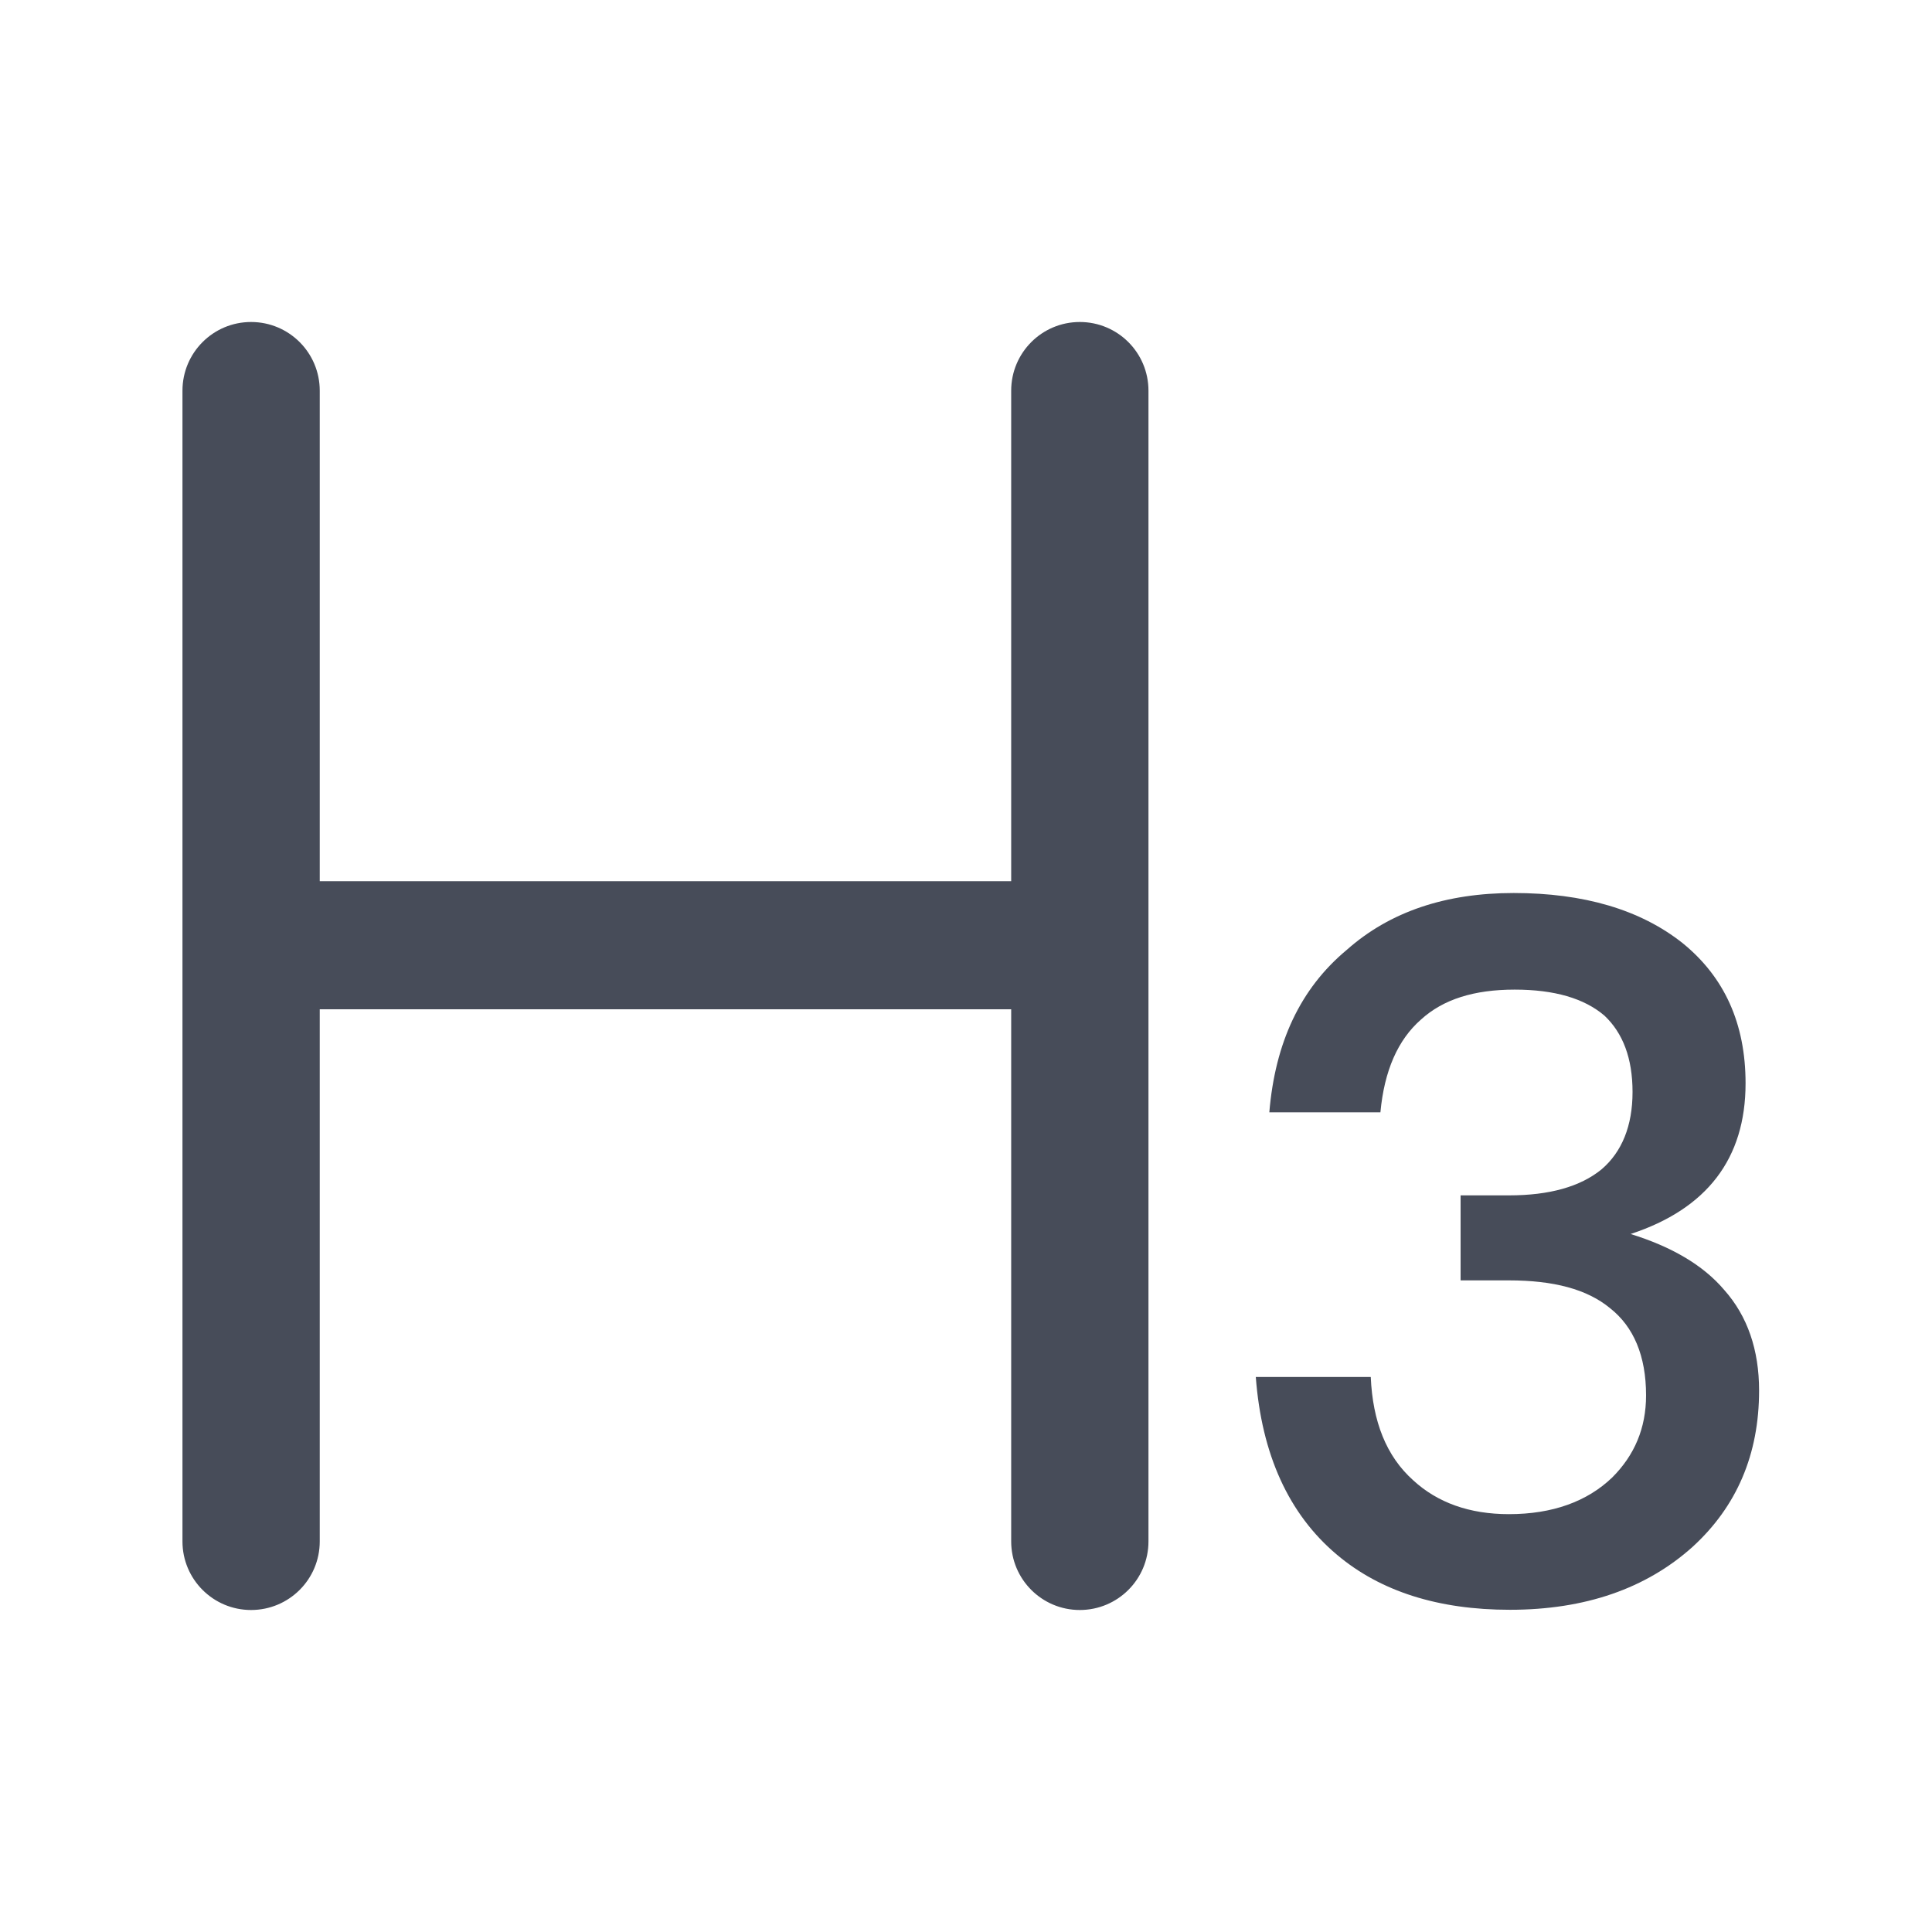 <svg width="18" height="18" viewBox="0 0 18 18" fill="none" xmlns="http://www.w3.org/2000/svg">
<path fill-rule="evenodd" clip-rule="evenodd" d="M1.7 3.64C1.7 3.286 1.986 3 2.339 3C2.693 3 2.979 3.286 2.979 3.64V8.21H9.421V3.64C9.421 3.286 9.707 3 10.06 3C10.414 3 10.7 3.286 10.7 3.64V14.361C10.7 14.714 10.414 15 10.06 15C9.707 15 9.421 14.714 9.421 14.361V9.403H2.979V14.361C2.979 14.714 2.693 15 2.339 15C1.986 15 1.7 14.714 1.7 14.361V3.64ZM12.546 8.851C12.951 8.491 13.473 8.32 14.103 8.32C14.751 8.32 15.282 8.473 15.678 8.788C16.065 9.103 16.263 9.535 16.263 10.093C16.263 10.795 15.903 11.263 15.192 11.497C15.57 11.614 15.867 11.785 16.065 12.019C16.281 12.262 16.389 12.577 16.389 12.955C16.389 13.549 16.182 14.035 15.768 14.413C15.336 14.8 14.769 14.998 14.067 14.998C13.401 14.998 12.861 14.827 12.456 14.485C12.006 14.107 11.754 13.549 11.7 12.829H12.771C12.789 13.243 12.915 13.567 13.167 13.792C13.392 13.999 13.689 14.107 14.058 14.107C14.463 14.107 14.787 13.99 15.021 13.765C15.228 13.558 15.336 13.306 15.336 13C15.336 12.631 15.219 12.361 15.003 12.19C14.787 12.01 14.472 11.929 14.058 11.929H13.608V11.137H14.058C14.436 11.137 14.724 11.056 14.922 10.894C15.111 10.732 15.21 10.489 15.21 10.174C15.21 9.859 15.12 9.625 14.949 9.463C14.76 9.301 14.481 9.22 14.112 9.22C13.734 9.22 13.446 9.31 13.239 9.499C13.023 9.688 12.897 9.976 12.861 10.363H11.826C11.88 9.715 12.114 9.211 12.546 8.851Z" fill="#474C59"/>
</svg>
